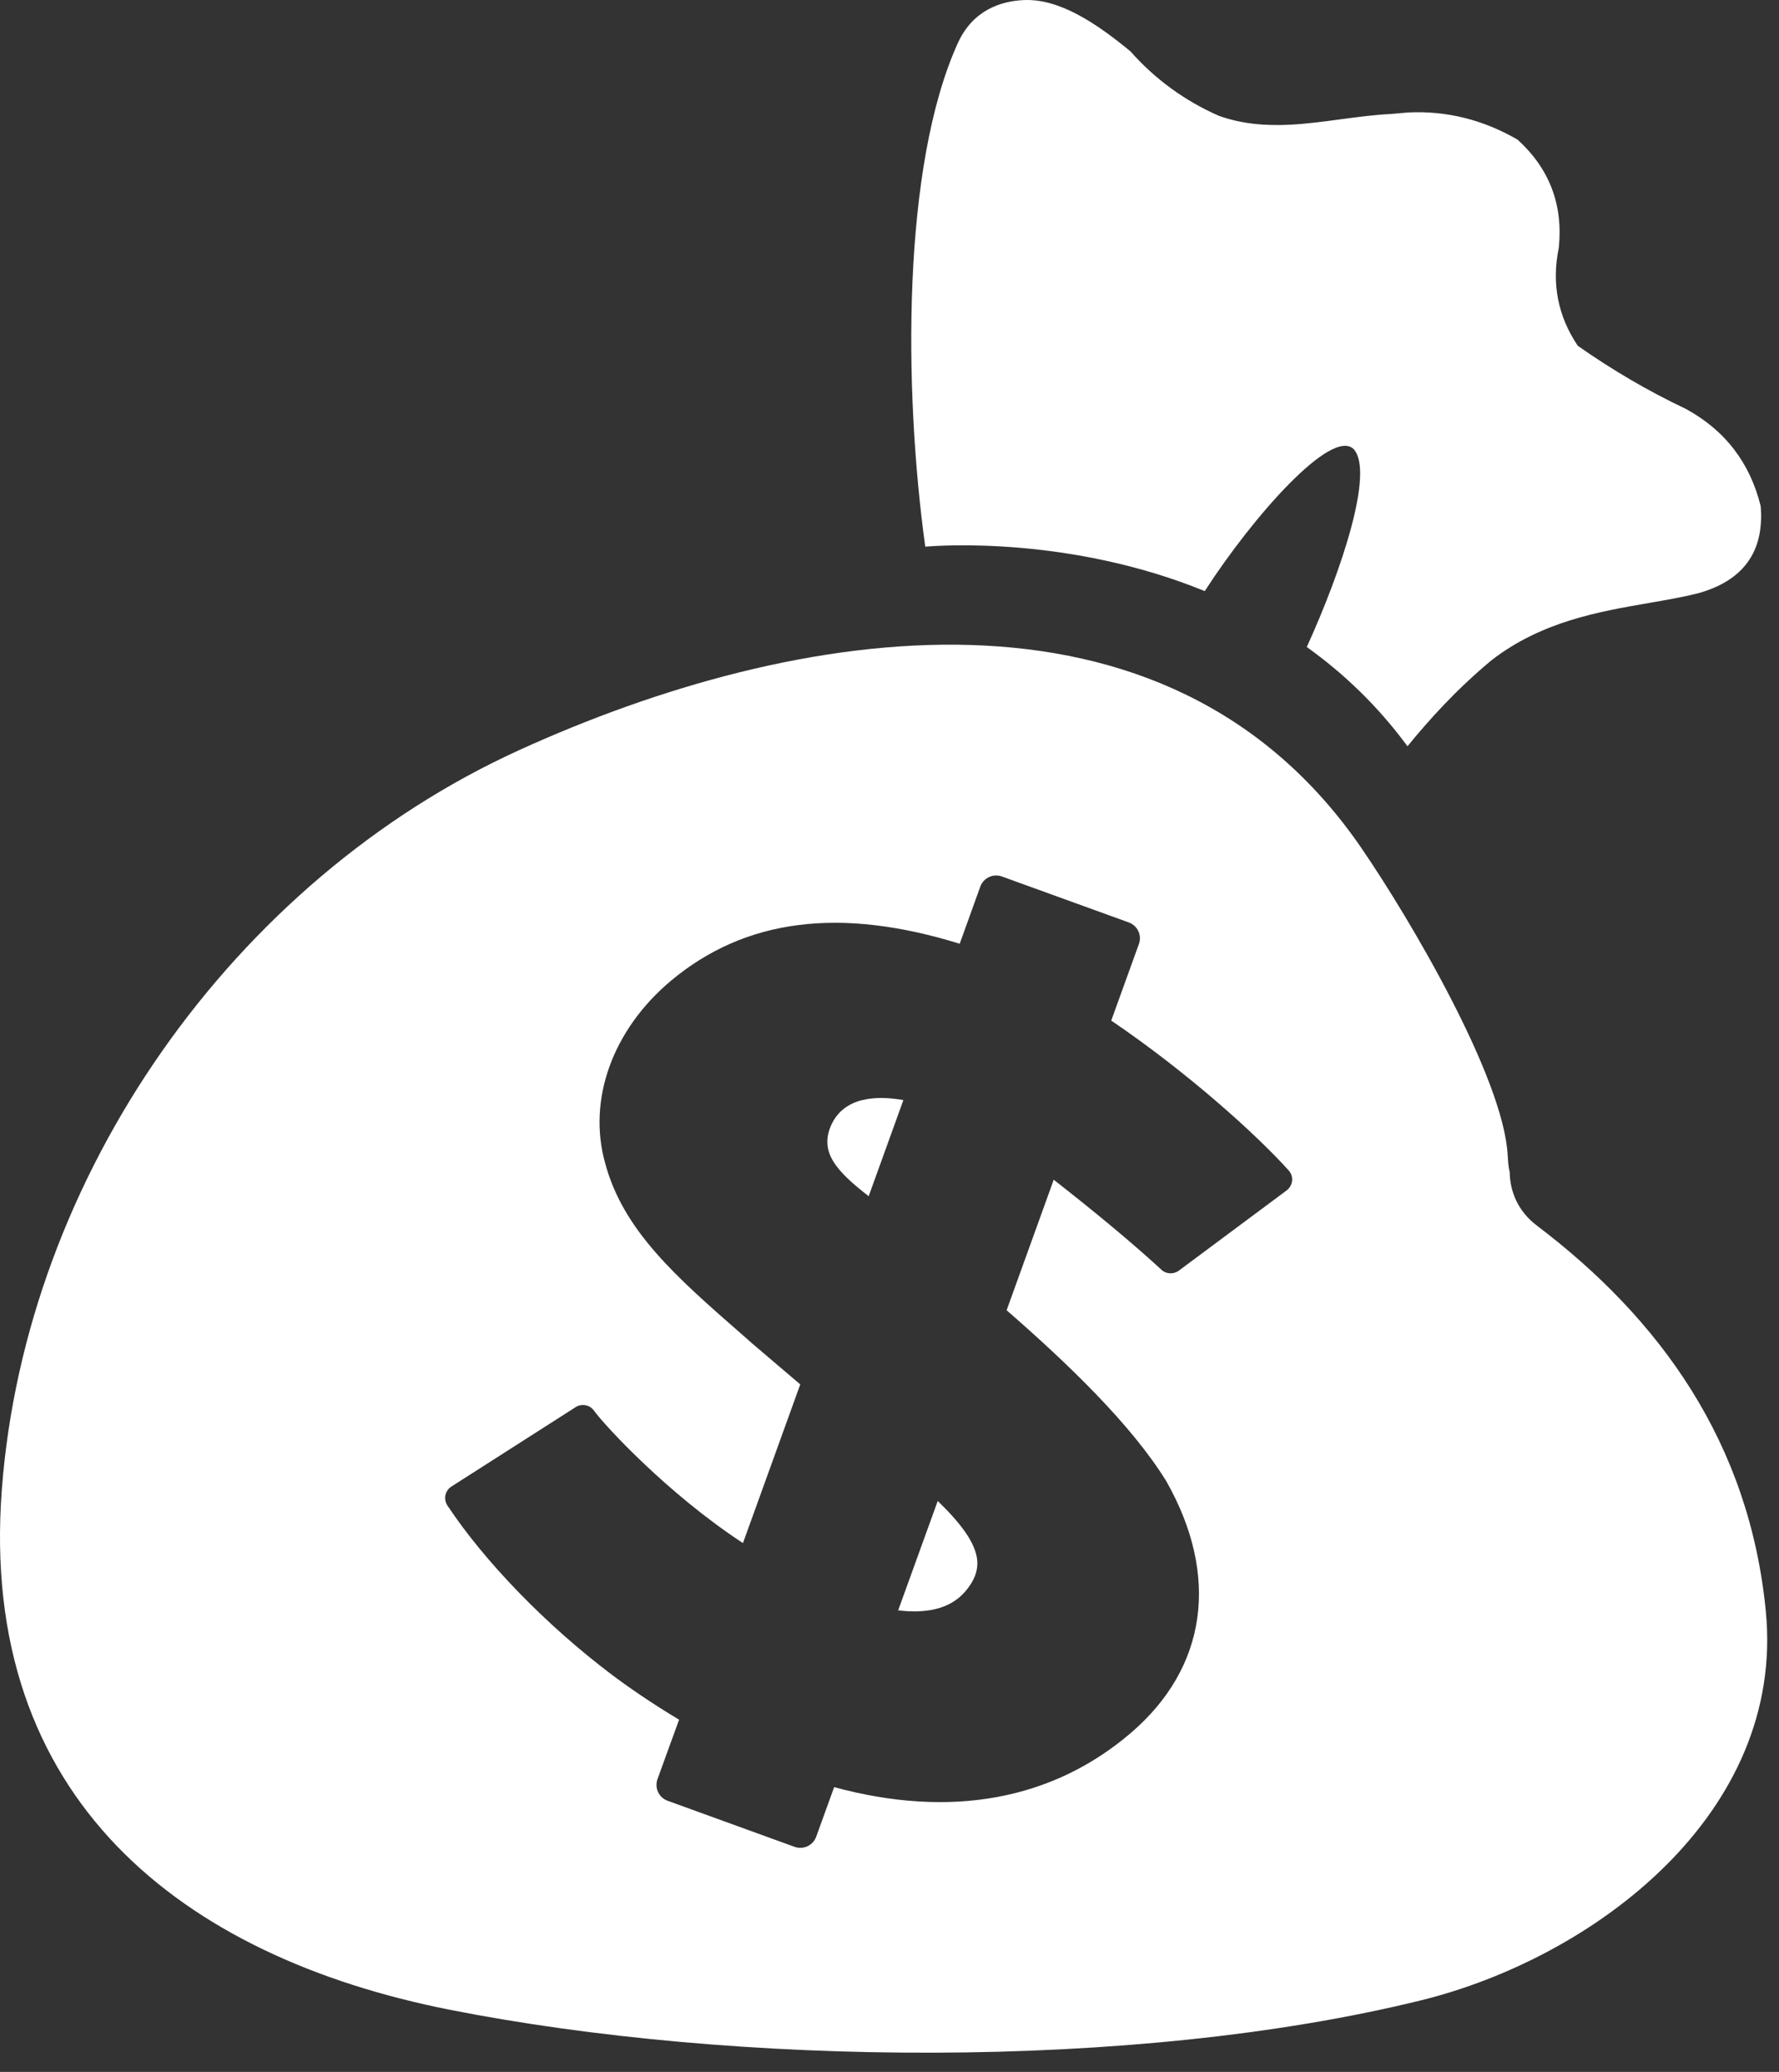 <svg width="61" height="71" viewBox="0 0 61 71" fill="none" xmlns="http://www.w3.org/2000/svg">
<rect x="0" y="0" width="61" height="71" fill="#333333" stroke="none"/>
<path fill-rule="evenodd" clip-rule="evenodd" d="M35.103 0.003C34.309 0.037 33.355 0.353 32.844 1.474C30.928 5.687 30.982 13.336 31.726 18.734C32.171 18.694 36.671 18.363 41.31 20.256C42.971 17.683 45.675 14.635 46.421 15.396C47.118 16.178 46.013 19.53 44.808 22.172C46.055 23.063 47.234 24.178 48.261 25.573C49.004 24.665 49.92 23.644 51.14 22.627C52.859 21.298 54.818 20.96 56.547 20.662C57.136 20.56 57.698 20.463 58.215 20.334C59.779 19.902 60.503 18.902 60.371 17.339C60.003 15.861 59.158 14.752 57.813 14.016C56.514 13.401 55.278 12.677 54.1 11.849C53.416 10.832 53.197 9.711 53.45 8.487C53.6 7.004 53.123 5.774 52.036 4.785C50.852 4.101 49.605 3.791 48.283 3.854L47.76 3.9L47.697 3.906C47.118 3.934 46.536 4.012 45.955 4.09C45.376 4.168 44.798 4.245 44.225 4.274C43.408 4.314 42.604 4.256 41.793 3.969C40.621 3.452 39.609 2.716 38.764 1.762C37.574 0.779 36.31 -0.055 35.103 0.003ZM44.1 27.726C41.502 24.695 37.683 23.715 35.059 23.415C39.43 24.718 42.509 26.55 44.1 27.726Z" fill="white"/>
<path fill-rule="evenodd" clip-rule="evenodd" d="M15.416 68.87C25.193 70.801 38.879 70.973 48.725 68.548C54.675 67.082 61.216 62.139 60.549 55.224C59.986 49.424 56.916 45.194 52.703 42.003C52.048 41.509 51.778 40.837 51.766 40.17C51.72 39.986 51.709 39.796 51.697 39.584C51.548 36.928 48.363 31.519 46.696 29.082C39.994 19.287 27.274 21.391 17.796 25.708C8.001 30.168 0.879 40.291 0.063 51.039C-0.742 61.661 6.265 67.059 15.416 68.87ZM34.516 44.9C36.597 46.711 38.798 48.821 39.994 50.763C41.833 54.011 41.385 57.149 38.776 59.385C36.074 61.696 32.579 62.322 28.602 61.242L27.986 62.943C27.877 63.242 27.544 63.397 27.245 63.288L22.888 61.708C22.589 61.598 22.44 61.271 22.543 60.972L23.285 58.931C22.296 58.339 21.491 57.776 20.957 57.373C18.721 55.684 16.623 53.522 15.341 51.591C15.272 51.488 15.249 51.361 15.272 51.24C15.301 51.114 15.375 51.005 15.479 50.941L19.744 48.217C19.843 48.155 19.963 48.133 20.078 48.155C20.193 48.177 20.296 48.243 20.365 48.338C20.733 48.849 22.894 51.189 25.475 52.879L27.44 47.441C27.191 47.227 26.938 47.013 26.688 46.801C26.38 46.54 26.074 46.281 25.779 46.027L25.486 45.768C23.187 43.762 21.371 42.176 20.75 39.859C20.14 37.687 21.003 35.29 23.003 33.611C25.555 31.479 28.808 31.071 32.907 32.341L33.614 30.381C33.723 30.082 34.056 29.927 34.355 30.036L38.706 31.611C39.011 31.726 39.161 32.054 39.051 32.352L38.103 34.974C40.707 36.738 43.087 38.882 44.184 40.106C44.228 40.154 44.262 40.21 44.283 40.272C44.304 40.333 44.311 40.398 44.305 40.463C44.288 40.595 44.225 40.71 44.121 40.791L40.419 43.544C40.236 43.676 39.983 43.665 39.822 43.509C38.833 42.601 37.568 41.549 36.131 40.428L34.516 44.9ZM29.786 40.992L30.976 37.698C30.027 37.531 28.941 37.595 28.504 38.549C28.084 39.48 28.676 40.13 29.786 40.992ZM33.51 53.488C33.459 52.861 32.918 52.177 32.154 51.436L30.797 55.184C31.688 55.293 32.55 55.172 33.091 54.545C33.401 54.189 33.533 53.844 33.51 53.488Z" fill="white"/>
</svg>
